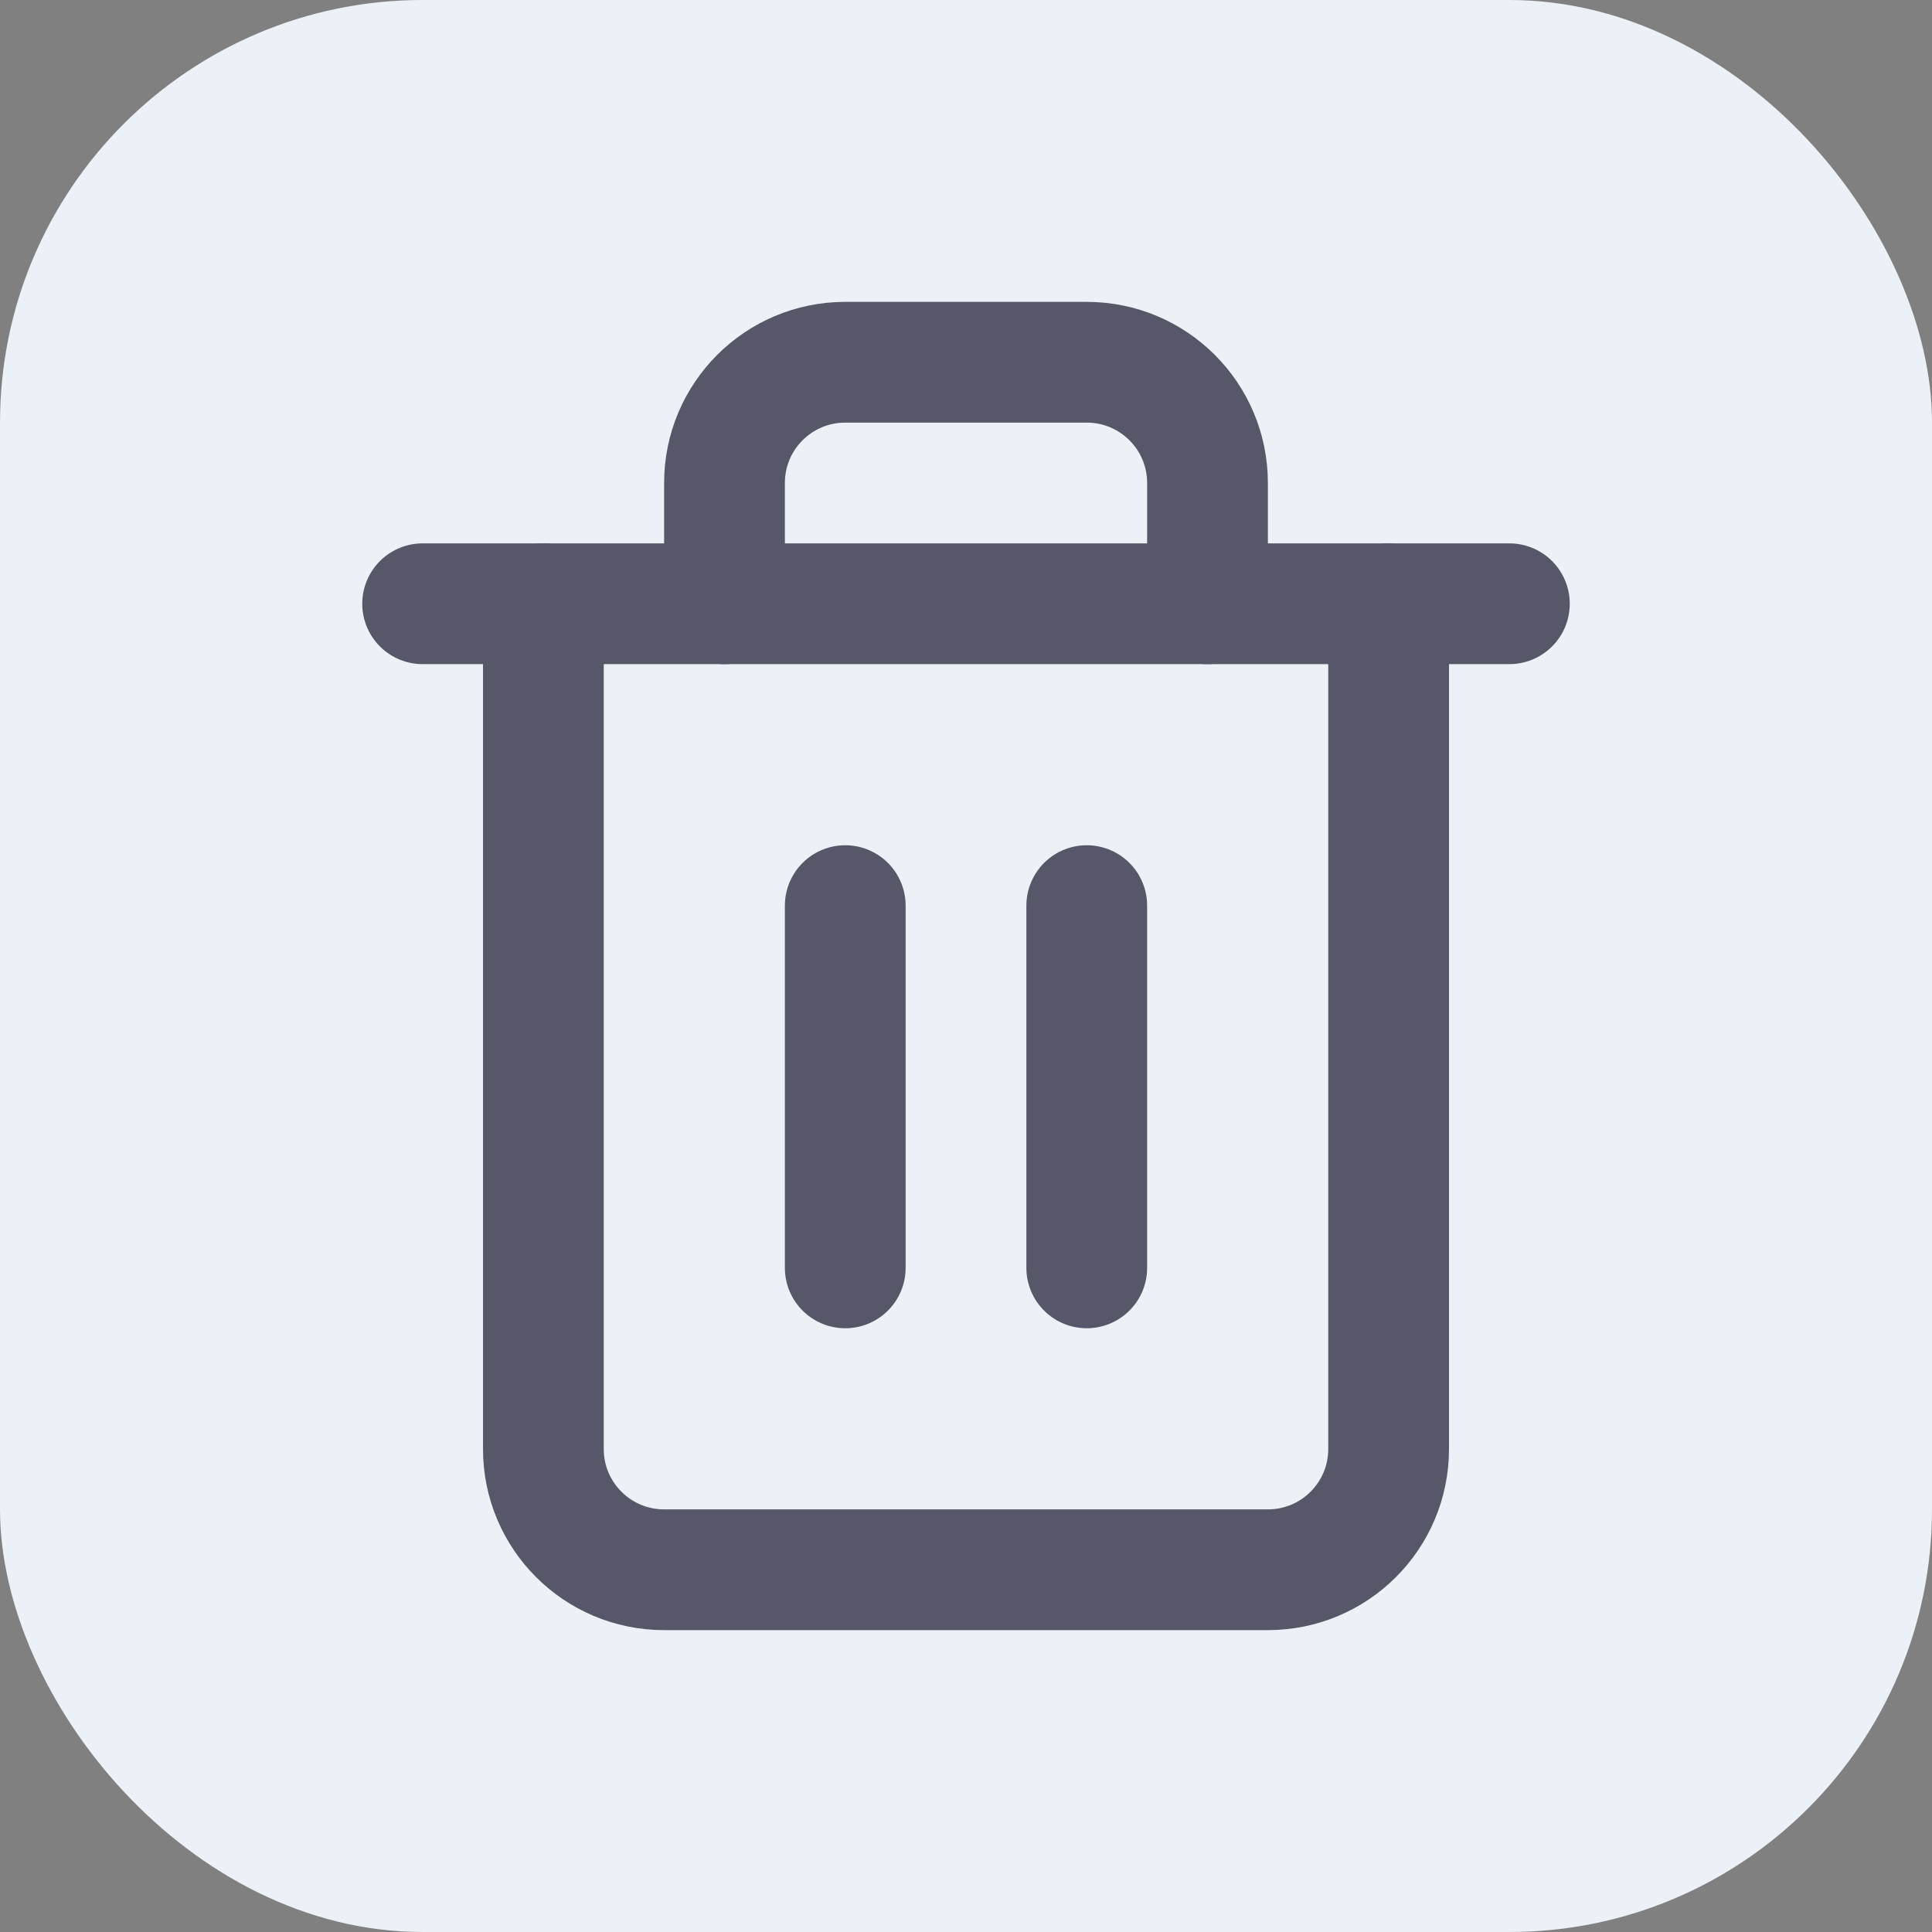 <?xml version="1.0" encoding="UTF-8"?>
<svg width="32px" height="32px" viewBox="0 0 32 32" version="1.1" xmlns="http://www.w3.org/2000/svg" xmlns:xlink="http://www.w3.org/1999/xlink">
    <rect x="0" y="0" width="32" height="32" fill="#808080" stroke="none"/>
    <title>ic_trash_rect</title>
    <g id="Page-1" stroke="none" stroke-width="1" fill="none" fill-rule="evenodd">
        <g id="02.16.View-Pending-Order-_Details_Status_Edit/Add" transform="translate(-960, -478)">
            <g id="Group-11" transform="translate(290, 168)">
                <g id="Rectangle-Copy-5" transform="translate(19, 86)">
                    <g id="ic_trash_rect" transform="translate(651, 224)">
                        <rect id="card-copy-8" fill="#EBF1F6" x="0" y="0" width="32" height="32" rx="7"></rect>
                        <g id="ic_trash" transform="translate(7, 6)" stroke="#565769" stroke-linecap="round" stroke-linejoin="round" stroke-width="2">
                            <polyline id="Path" points="0 4 2 4 18 4"></polyline>
                            <path d="M16,4 L16,18 C16,19.105 15.105,20 14,20 L4,20 C2.895,20 2,19.105 2,18 L2,4 M5,4 L5,2 C5,0.895 5.895,0 7,0 L11,0 C12.105,0 13,0.895 13,2 L13,4" id="Shape"></path>
                            <line x1="7" y1="9" x2="7" y2="15" id="Path"></line>
                            <line x1="11" y1="9" x2="11" y2="15" id="Path"></line>
                        </g>
                    </g>
                </g>
            </g>
        </g>
    </g>
</svg>